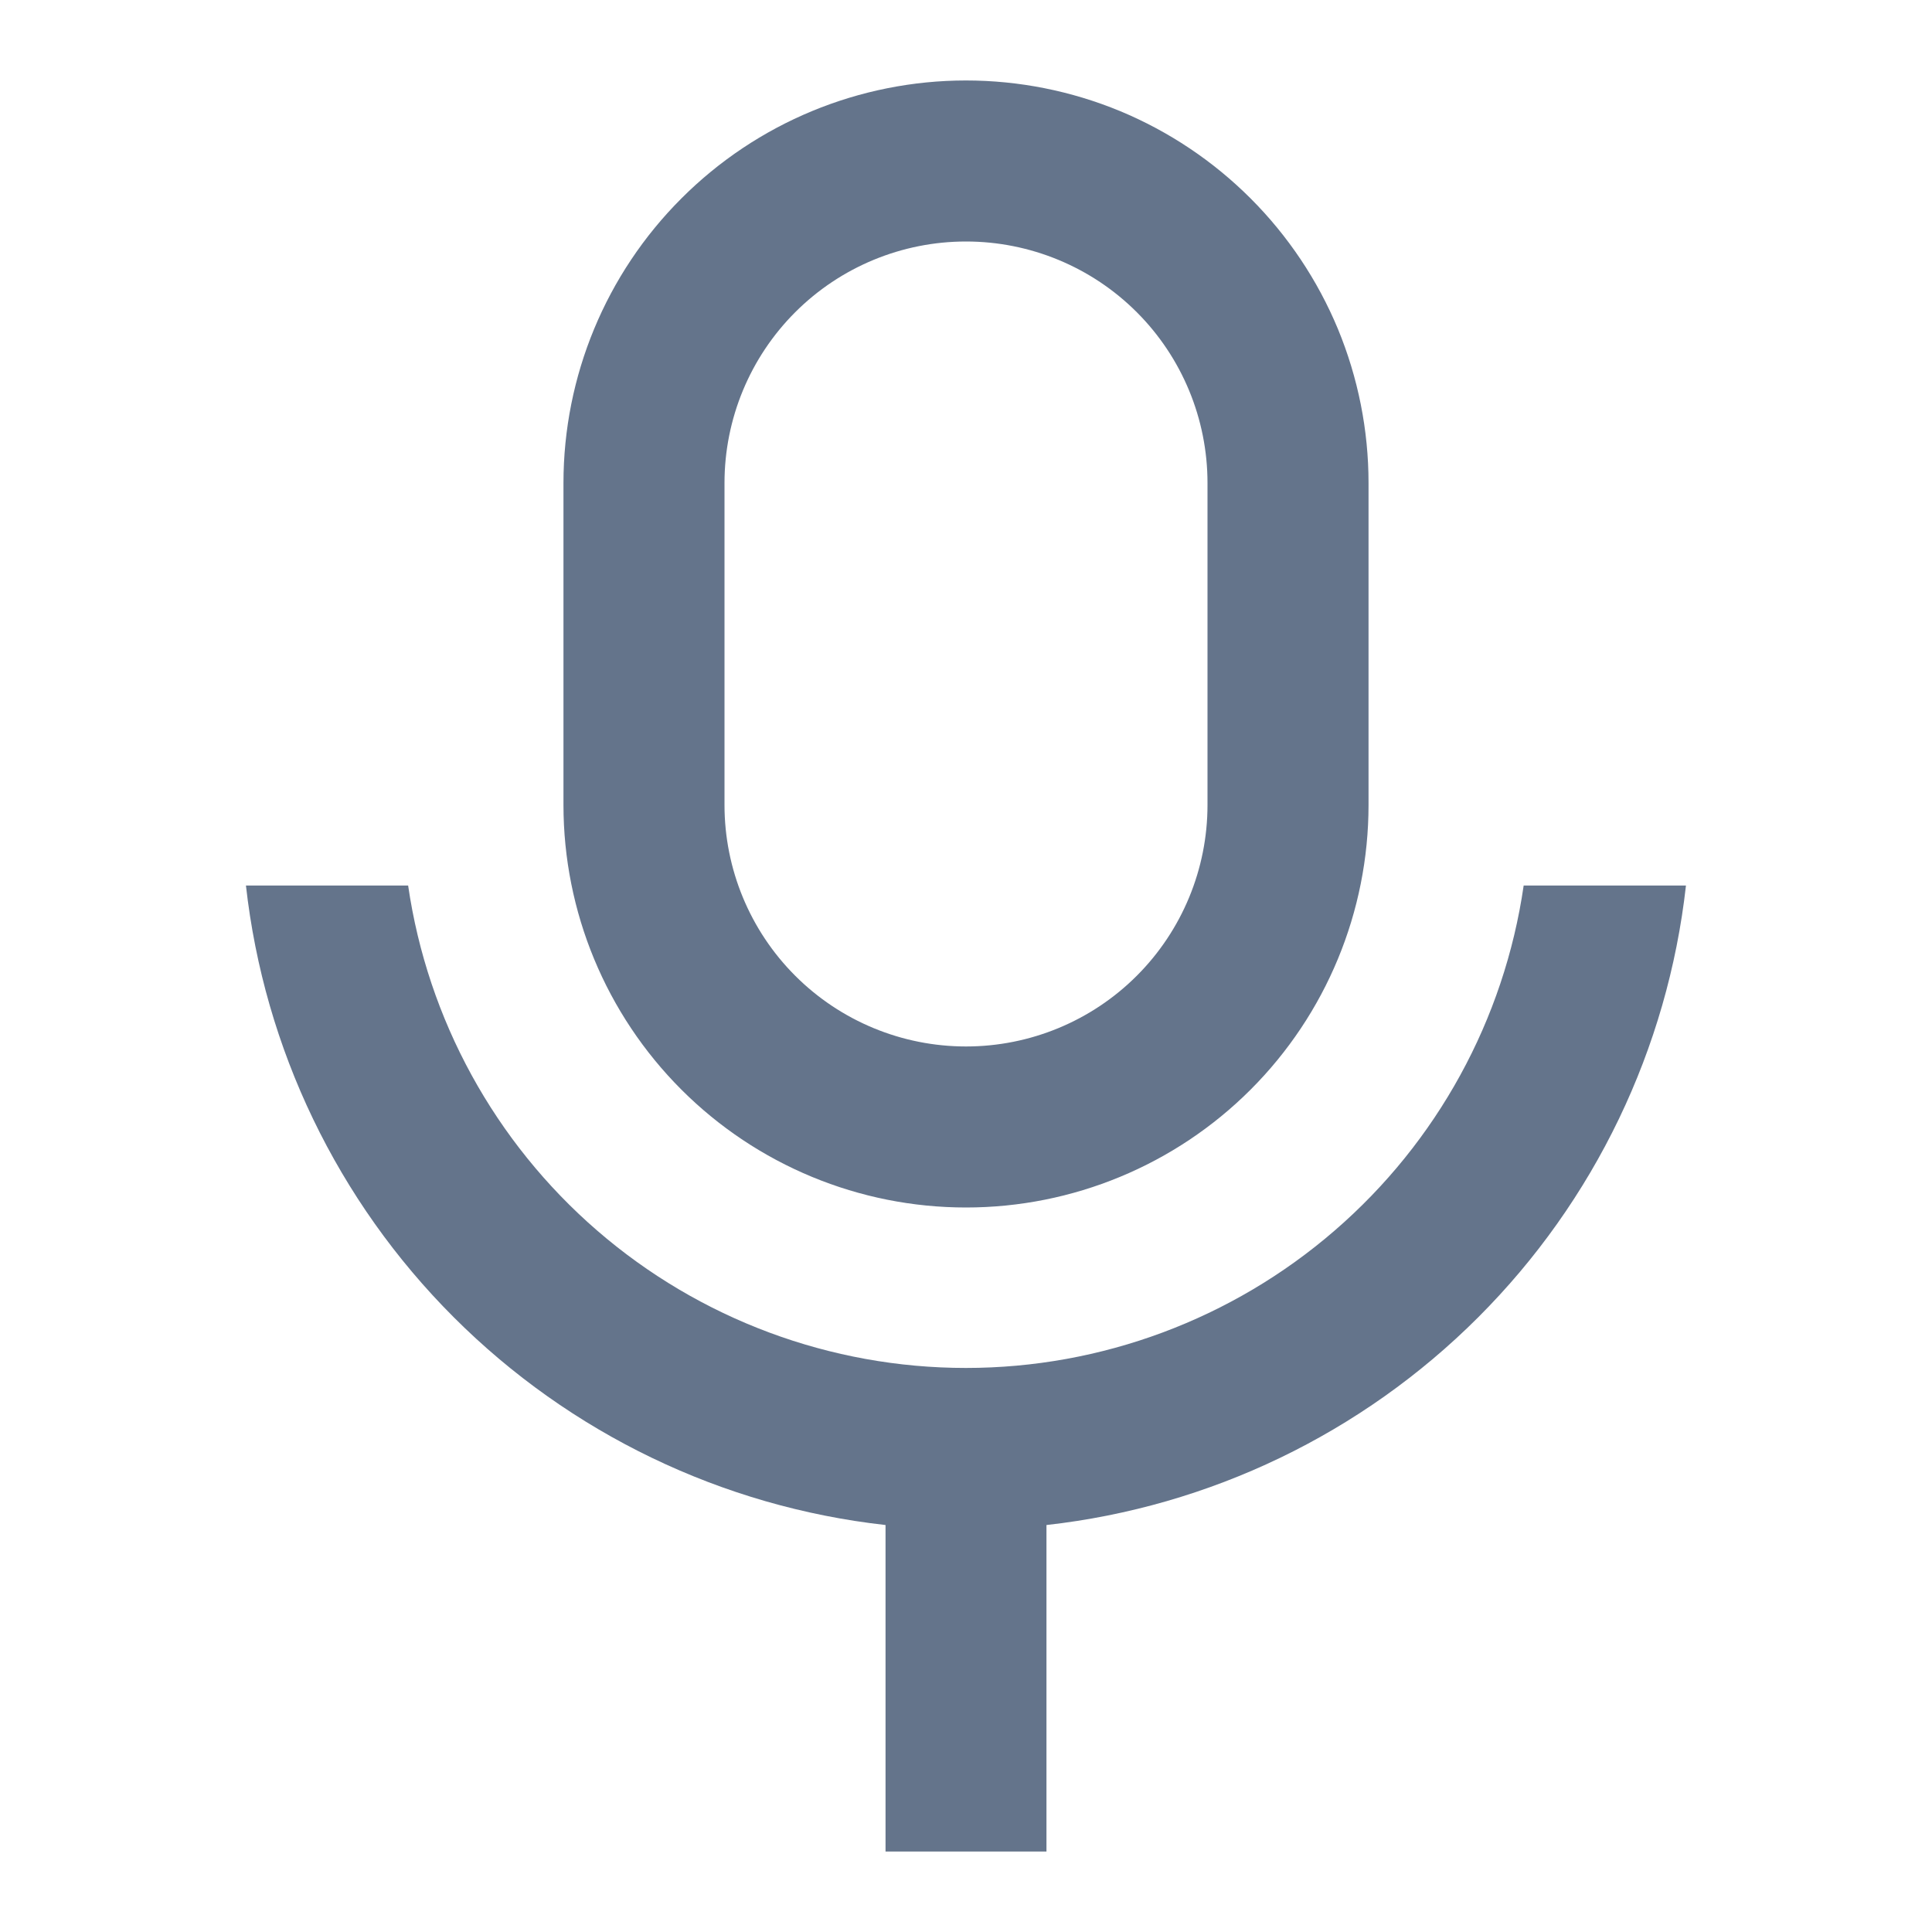 <svg width="20" height="20" viewBox="0 0 20 20" fill="none" xmlns="http://www.w3.org/2000/svg">
<g clip-path="url(#clip0_227_4733)">
<path d="M10 2.5C9.337 2.5 8.701 2.763 8.232 3.232C7.763 3.701 7.5 4.337 7.5 5V8.333C7.5 8.996 7.763 9.632 8.232 10.101C8.701 10.57 9.337 10.833 10 10.833C10.663 10.833 11.299 10.57 11.768 10.101C12.237 9.632 12.5 8.996 12.5 8.333V5C12.5 4.337 12.237 3.701 11.768 3.232C11.299 2.763 10.663 2.5 10 2.5ZM10 0.833C10.547 0.833 11.089 0.941 11.595 1.15C12.1 1.36 12.559 1.667 12.946 2.054C13.333 2.441 13.64 2.9 13.85 3.405C14.059 3.911 14.167 4.453 14.167 5V8.333C14.167 9.438 13.728 10.498 12.946 11.28C12.165 12.061 11.105 12.5 10 12.5C8.895 12.5 7.835 12.061 7.054 11.28C6.272 10.498 5.833 9.438 5.833 8.333V5C5.833 3.895 6.272 2.835 7.054 2.054C7.835 1.272 8.895 0.833 10 0.833ZM2.546 9.167H4.225C4.427 10.554 5.122 11.822 6.182 12.739C7.242 13.656 8.597 14.161 9.999 14.161C11.401 14.161 12.756 13.656 13.816 12.739C14.877 11.822 15.572 10.554 15.773 9.167H17.453C17.264 10.857 16.506 12.433 15.303 13.636C14.1 14.839 12.524 15.598 10.833 15.787V19.167H9.167V15.787C7.476 15.598 5.9 14.839 4.697 13.636C3.494 12.434 2.735 10.857 2.546 9.167Z" fill="#64748B"/>
</g>
<defs>
<clipPath id="clip0_227_4733">
<rect width="20" height="20" fill="white"/>
</clipPath>
</defs>
</svg>

